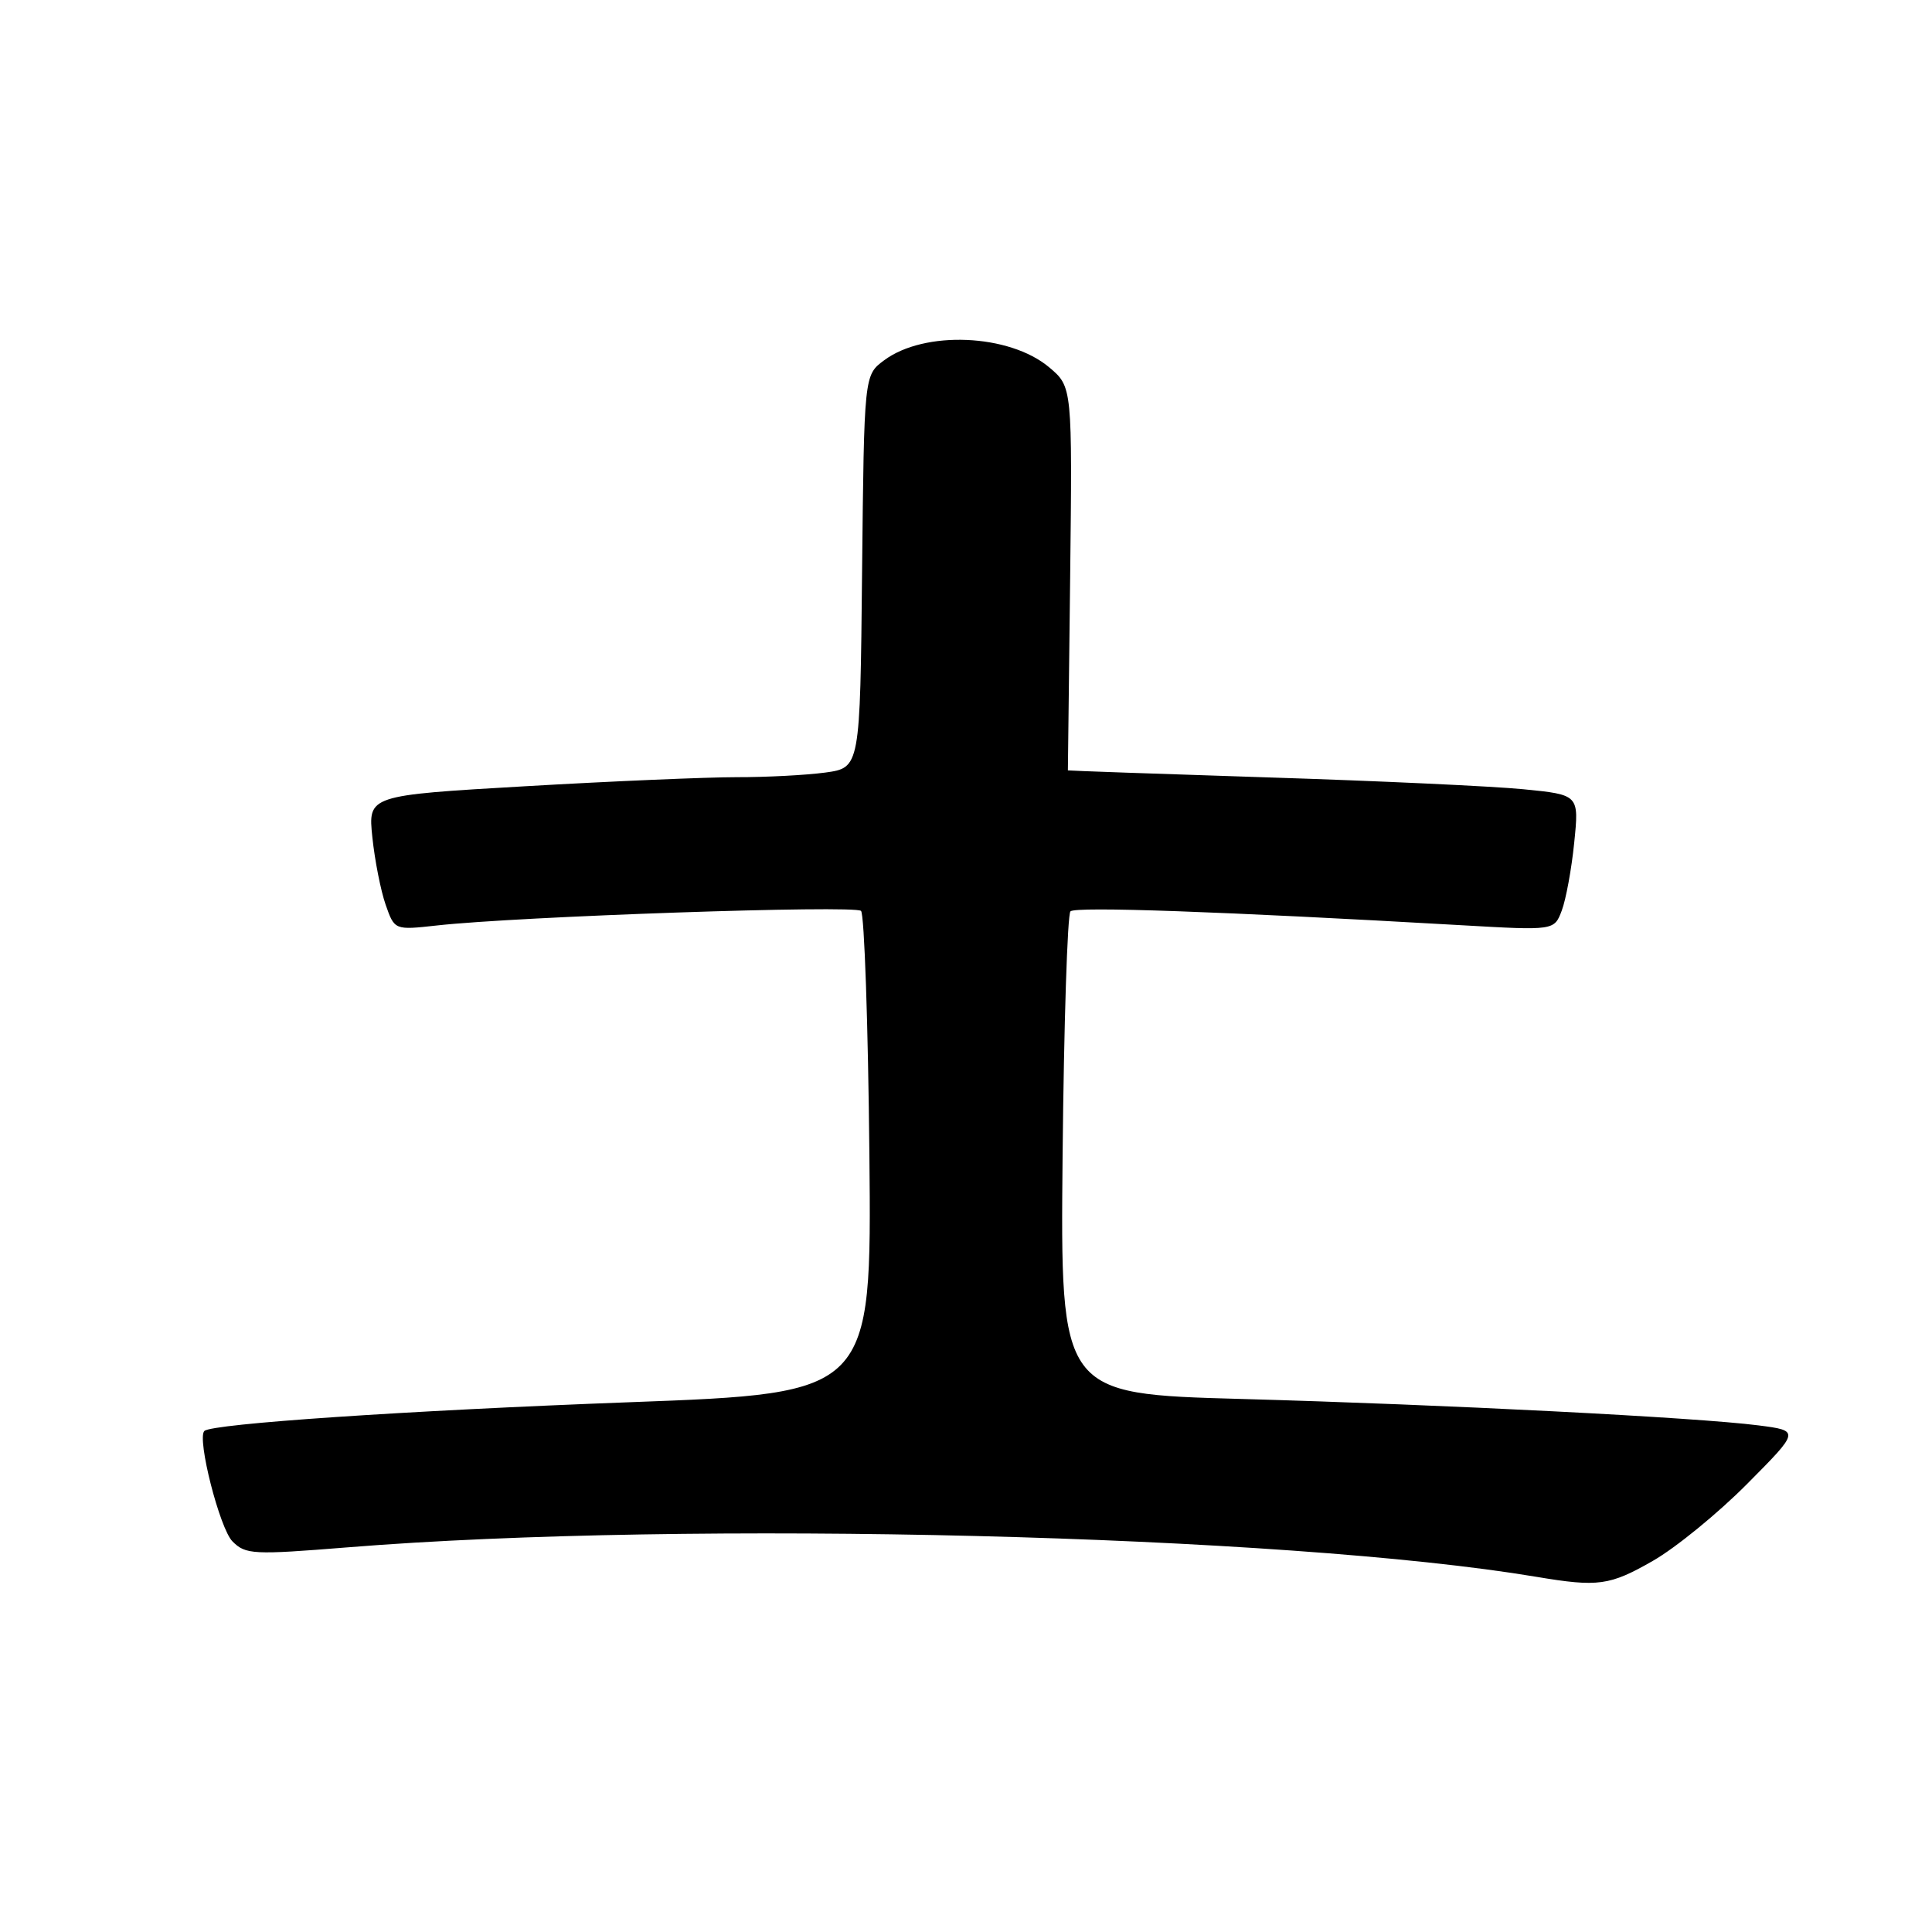 <?xml version="1.0" encoding="UTF-8" standalone="no"?>
<!DOCTYPE svg PUBLIC "-//W3C//DTD SVG 1.1//EN" "http://www.w3.org/Graphics/SVG/1.1/DTD/svg11.dtd" >
<svg xmlns="http://www.w3.org/2000/svg" xmlns:xlink="http://www.w3.org/1999/xlink" version="1.1" viewBox="0 0 256 256">
 <g >
 <path fill="currentColor"
d=" M 219.00 206.83 C 222.03 205.10 227.65 200.51 231.50 196.63 C 238.50 189.58 238.50 189.58 233.00 188.87 C 224.72 187.81 191.50 186.12 164.50 185.37 C 140.50 184.71 140.50 184.71 140.80 153.10 C 140.97 135.72 141.44 121.17 141.84 120.76 C 142.51 120.09 161.92 120.78 193.72 122.60 C 205.94 123.30 205.94 123.30 206.94 120.66 C 207.49 119.21 208.24 115.16 208.59 111.67 C 209.24 105.31 209.24 105.31 201.87 104.58 C 197.82 104.18 182.57 103.47 168.00 103.01 C 153.43 102.54 141.50 102.12 141.50 102.08 C 141.50 102.04 141.63 90.58 141.80 76.63 C 142.09 51.26 142.09 51.26 139.02 48.67 C 133.74 44.23 122.49 43.75 117.14 47.75 C 114.50 49.71 114.50 49.71 114.23 75.72 C 113.97 101.73 113.97 101.73 109.34 102.37 C 106.80 102.71 101.52 102.99 97.61 102.98 C 93.70 102.98 81.11 103.51 69.63 104.18 C 48.76 105.39 48.76 105.39 49.34 110.95 C 49.66 114.00 50.45 118.02 51.10 119.88 C 52.28 123.25 52.28 123.25 57.89 122.63 C 68.62 121.43 113.30 119.90 114.09 120.70 C 114.53 121.14 115.03 135.70 115.20 153.05 C 115.50 184.61 115.50 184.61 83.50 185.80 C 53.83 186.91 28.08 188.65 27.08 189.61 C 26.06 190.58 29.12 202.57 30.81 204.25 C 32.55 205.99 33.53 206.04 46.08 205.03 C 91.15 201.39 170.29 203.36 203.60 208.94 C 211.77 210.31 213.29 210.10 219.00 206.83 Z "/>
</g>
</svg>